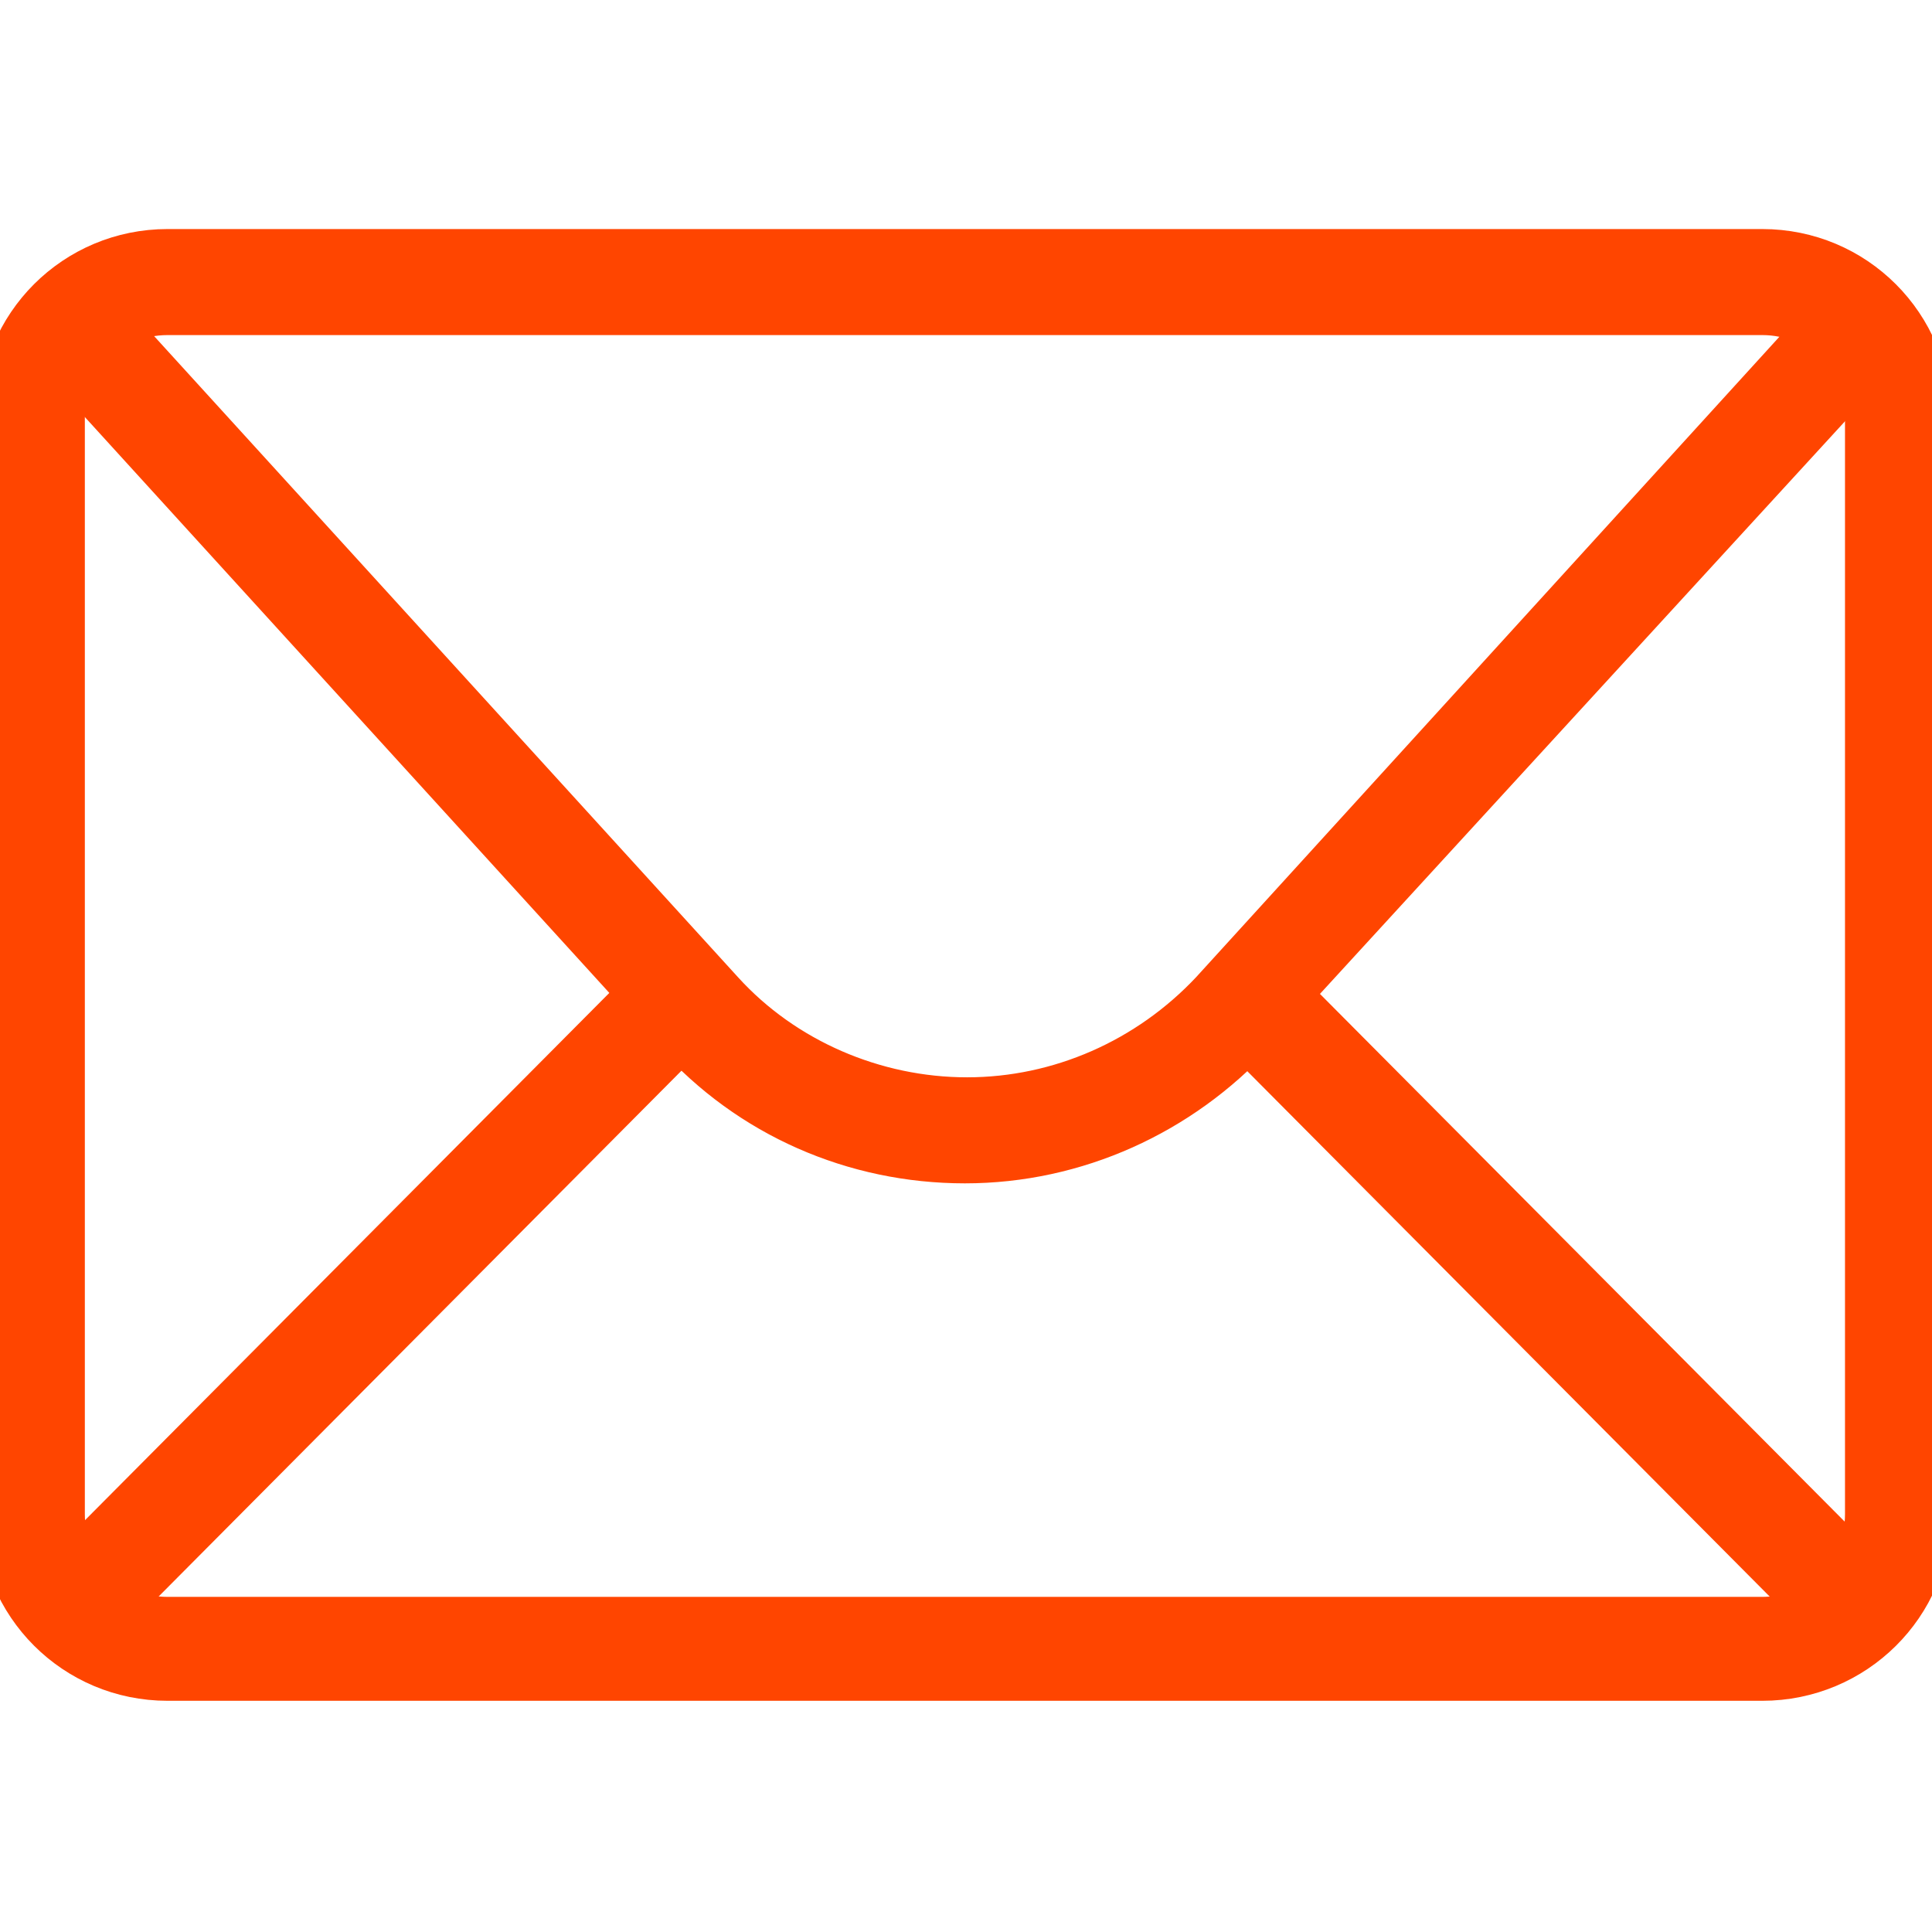 <?xml version="1.0" encoding="utf-8"?>
<!-- Generator: Adobe Illustrator 24.1.1, SVG Export Plug-In . SVG Version: 6.00 Build 0)  -->
<svg version="1.1" id="Layer_1" xmlns="http://www.w3.org/2000/svg" xmlns:xlink="http://www.w3.org/1999/xlink" x="0px" y="0px"
	 viewBox="0 0 256 256" style="enable-background:new 0 0 256 256;" xml:space="preserve">
<style type="text/css">
	.st0{fill:#FF4500;stroke:#FF4500;stroke-width:3;stroke-miterlimit:10;}
</style>
<g transform="translate(1.407 1.407) scale(2.81 2.81)">
	<path class="st0" d="M82.6,78.2H7.4c-4.1,0-7.4-3.3-7.4-7.4V19.2c0-4.1,3.3-7.4,7.4-7.4h75.2c4.1,0,7.4,3.3,7.4,7.4v51.7
		C90,74.9,86.7,78.2,82.6,78.2z M7.4,13.8c-3,0-5.4,2.4-5.4,5.4v51.7c0,3,2.4,5.4,5.4,5.4h75.2c3,0,5.4-2.4,5.4-5.4V19.2
		c0-3-2.4-5.4-5.4-5.4L7.4,13.8L7.4,13.8z"/>
	<path class="st0" d="M45,53.8c-5.1,0-9.9-2.1-13.3-5.9L2.1,15.4l1.5-1.3l29.6,32.5c3,3.3,7.4,5.2,11.9,5.2s8.8-1.9,11.9-5.2
		l29.6-32.5l1.5,1.3L58.3,47.9C54.9,51.6,50.1,53.8,45,53.8z"/>
	<rect x="-3.1" y="59.9" transform="matrix(0.705 -0.709 0.709 0.705 -38.08 30.195)" class="st0" width="40.8" height="2"/>
	<rect x="71.7" y="40.5" transform="matrix(0.709 -0.705 0.705 0.709 -21.768 69.019)" class="st0" width="2" height="40.8"/>
</g>
</svg>
